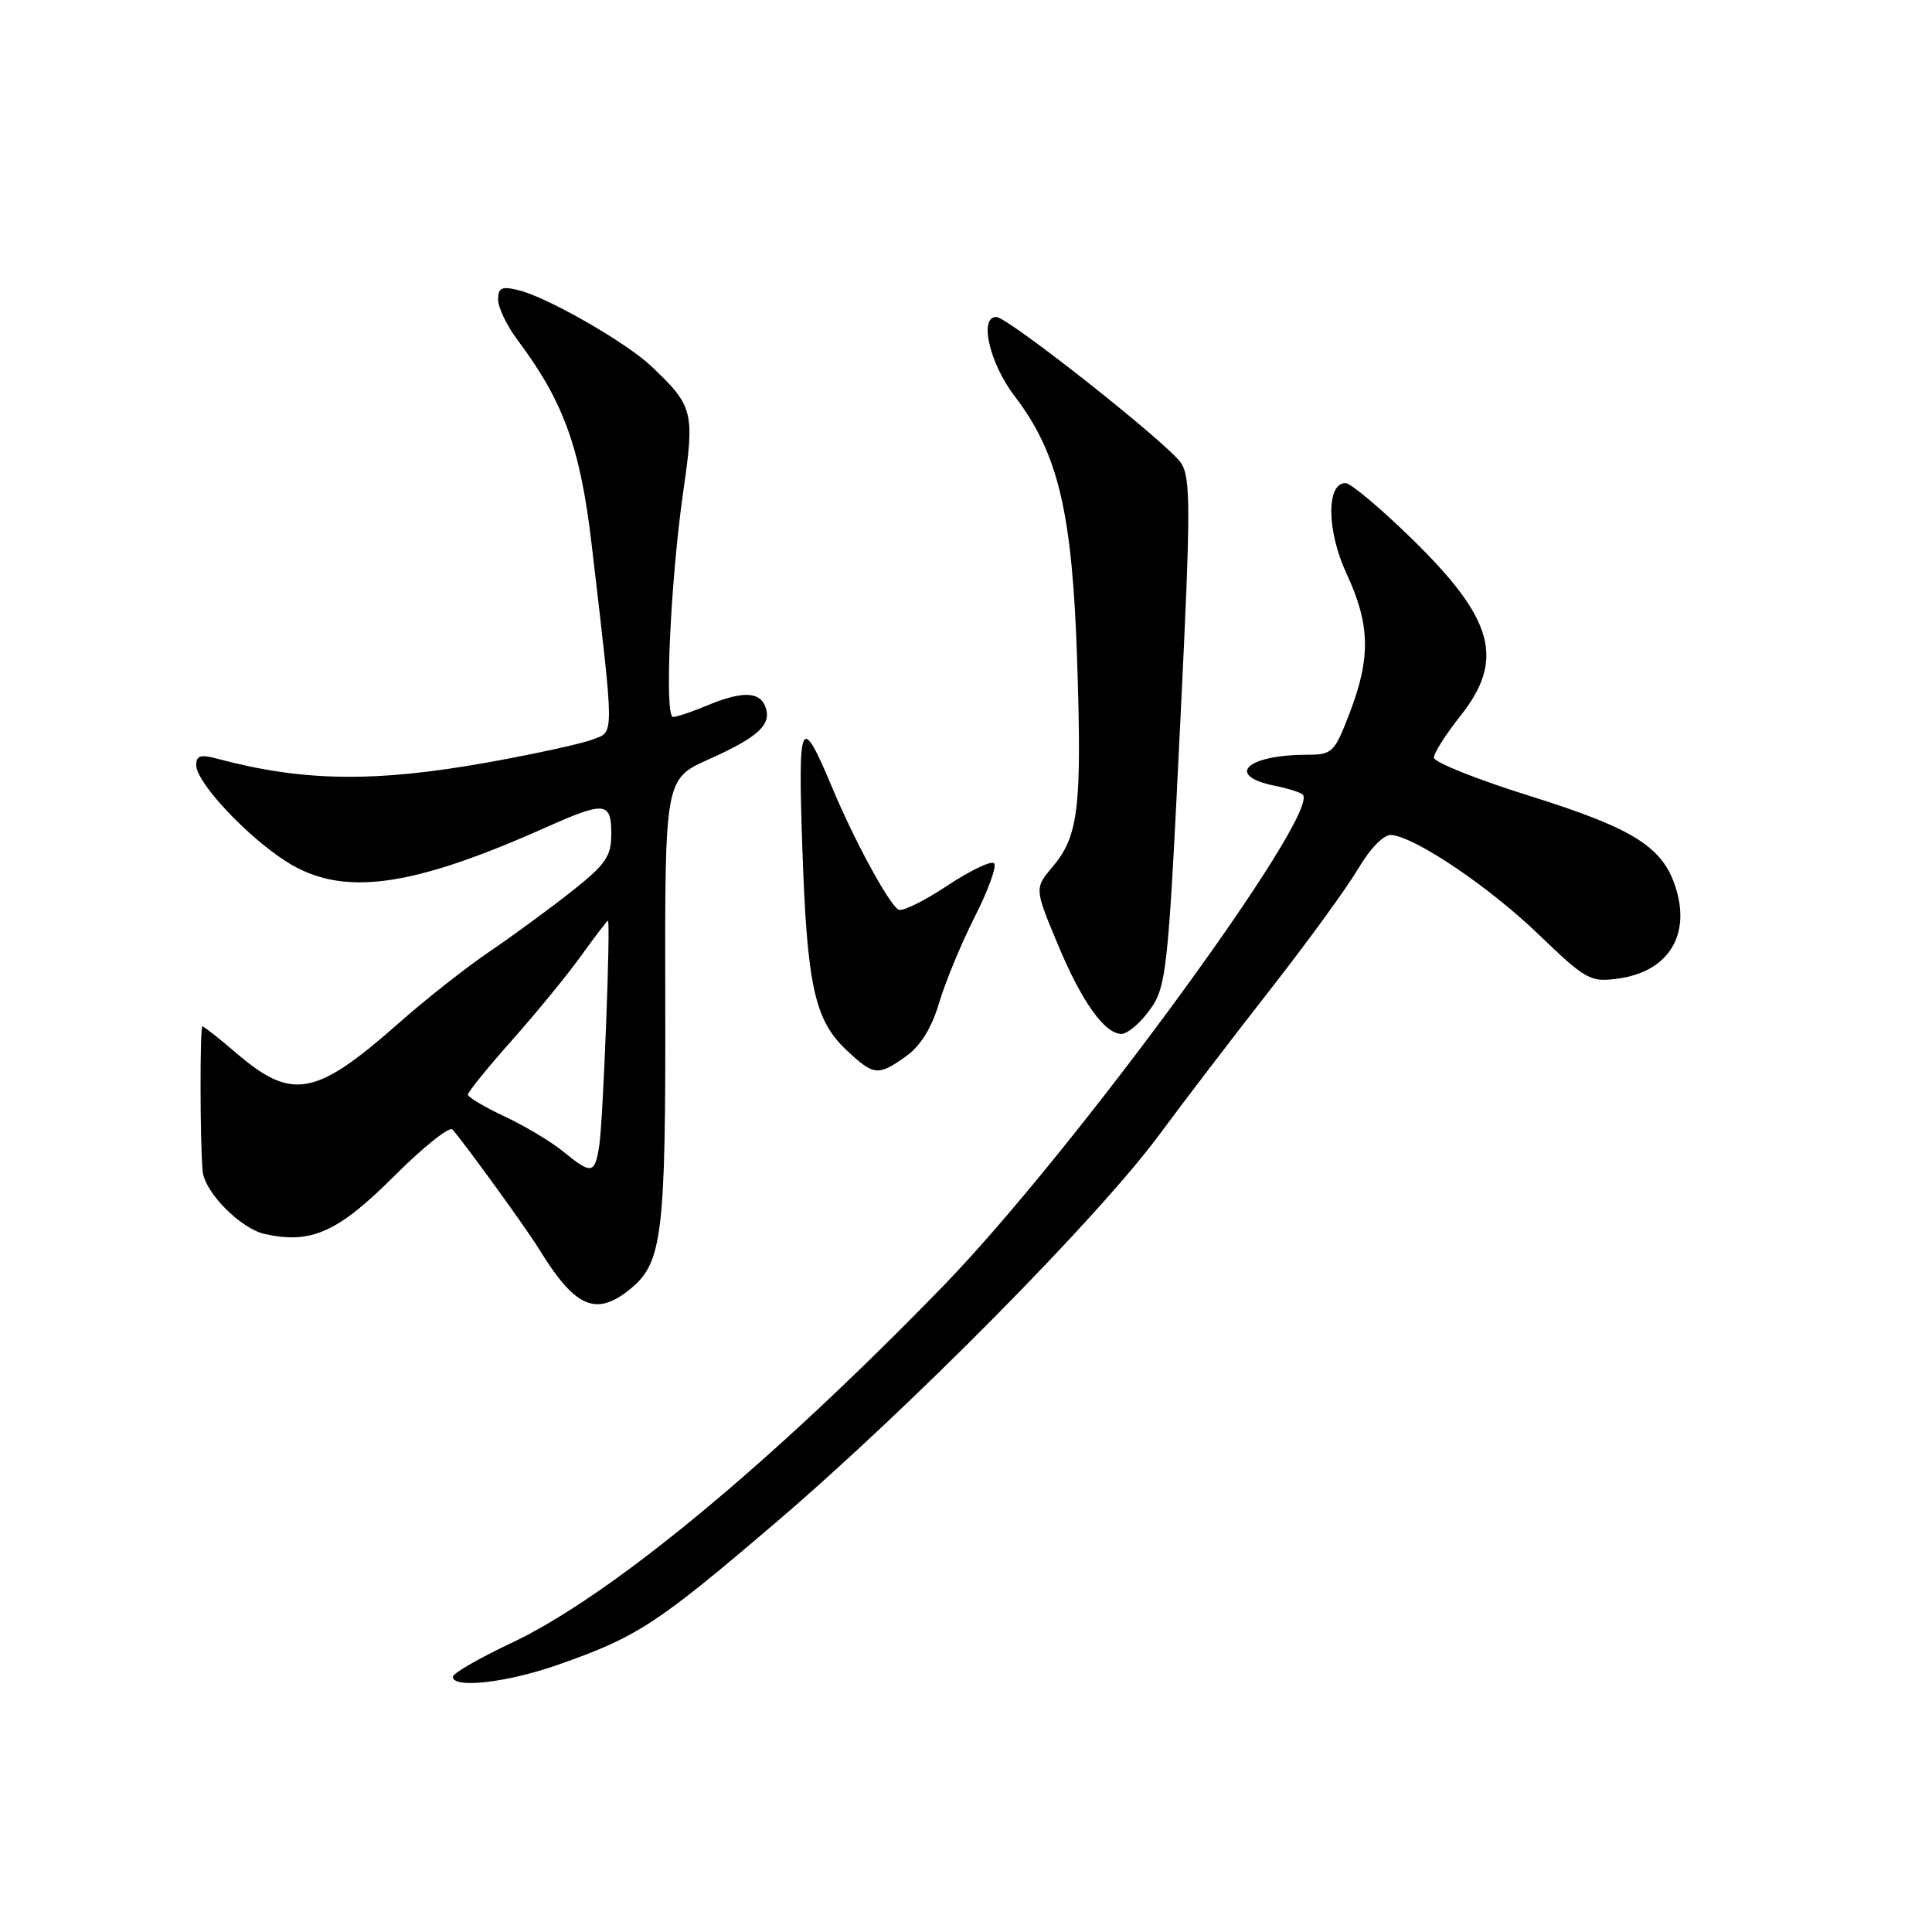 <?xml version="1.0" encoding="UTF-8" standalone="no"?>
<!DOCTYPE svg PUBLIC "-//W3C//DTD SVG 1.1//EN" "http://www.w3.org/Graphics/SVG/1.1/DTD/svg11.dtd" >
<svg xmlns="http://www.w3.org/2000/svg" xmlns:xlink="http://www.w3.org/1999/xlink" version="1.1" viewBox="0 0 256 256">
 <g >
 <path fill="currentColor"
d=" M 73.79 220.64 C 84.43 216.92 86.94 215.29 102.78 201.76 C 120.49 186.64 145.57 161.27 153.64 150.32 C 156.81 146.02 163.40 137.41 168.27 131.18 C 173.15 124.95 178.39 117.75 179.92 115.18 C 181.60 112.35 183.36 110.56 184.37 110.64 C 187.57 110.92 197.36 117.53 203.91 123.85 C 210.12 129.82 210.72 130.16 214.33 129.68 C 221.07 128.78 224.12 123.91 221.98 117.43 C 220.24 112.16 216.32 109.73 202.68 105.46 C 195.71 103.28 190.00 101.00 190.00 100.39 C 190.00 99.78 191.57 97.31 193.49 94.89 C 199.47 87.36 197.97 81.98 186.88 71.20 C 182.82 67.25 178.96 64.02 178.30 64.01 C 175.72 63.99 175.79 70.34 178.42 76.01 C 181.55 82.72 181.65 87.12 178.86 94.41 C 176.81 99.76 176.57 100.00 173.11 100.01 C 165.15 100.04 162.33 102.77 168.88 104.11 C 170.65 104.47 172.34 105.00 172.62 105.29 C 175.06 107.73 142.16 152.70 125.02 170.36 C 102.13 193.95 80.87 211.53 67.75 217.71 C 63.49 219.72 60.00 221.73 60.00 222.18 C 60.00 223.77 67.12 222.97 73.79 220.64 Z  M 83.29 170.98 C 87.78 167.45 88.22 164.03 88.15 132.53 C 88.09 103.23 88.09 103.23 93.92 100.61 C 100.52 97.66 102.31 95.98 101.41 93.63 C 100.63 91.60 98.29 91.56 93.65 93.50 C 91.68 94.32 89.67 95.00 89.18 95.00 C 88.01 95.00 88.84 76.88 90.55 65.02 C 92.06 54.55 91.87 53.79 86.26 48.49 C 82.92 45.34 72.55 39.40 68.75 38.46 C 66.47 37.90 66.00 38.11 66.00 39.70 C 66.00 40.75 67.16 43.16 68.58 45.06 C 74.68 53.19 76.90 59.34 78.40 72.18 C 81.44 98.21 81.44 96.88 78.49 98.00 C 77.05 98.55 70.87 99.90 64.76 101.00 C 49.73 103.71 40.11 103.58 28.75 100.52 C 26.58 99.94 26.00 100.12 26.00 101.39 C 26.00 103.66 32.69 110.82 37.95 114.17 C 45.32 118.86 54.34 117.67 72.37 109.62 C 80.15 106.15 81.00 106.23 81.00 110.48 C 81.00 113.48 80.28 114.52 75.75 118.11 C 72.86 120.39 67.96 123.99 64.85 126.10 C 61.73 128.22 56.33 132.47 52.85 135.56 C 41.82 145.30 38.72 145.88 31.31 139.54 C 29.04 137.59 27.02 136.00 26.82 136.00 C 26.48 136.00 26.50 151.46 26.85 155.17 C 27.11 157.99 31.88 162.81 35.11 163.52 C 41.23 164.87 44.80 163.27 52.22 155.85 C 56.08 151.99 59.56 149.21 59.96 149.67 C 61.77 151.76 69.77 162.81 71.42 165.50 C 76.14 173.19 78.88 174.45 83.29 170.98 Z  M 120.07 139.95 C 121.99 138.58 123.45 136.21 124.45 132.85 C 125.28 130.07 127.41 124.93 129.18 121.44 C 130.96 117.94 132.10 114.77 131.72 114.39 C 131.34 114.01 128.53 115.36 125.48 117.38 C 122.42 119.41 119.53 120.83 119.04 120.53 C 117.74 119.72 113.20 111.37 110.33 104.50 C 106.08 94.36 105.72 95.09 106.32 112.50 C 106.94 130.66 107.94 135.21 112.21 139.19 C 115.80 142.55 116.35 142.60 120.07 139.95 Z  M 151.90 134.40 C 154.63 130.93 154.71 130.23 156.45 94.55 C 157.78 67.38 157.78 63.32 156.50 61.36 C 154.84 58.83 133.55 42.00 132.01 42.00 C 129.69 42.00 131.12 48.15 134.47 52.53 C 140.25 60.10 142.09 67.93 142.73 87.60 C 143.36 107.01 142.91 110.77 139.50 114.82 C 137.07 117.71 137.07 117.71 140.15 125.10 C 143.29 132.67 146.37 137.00 148.60 137.00 C 149.29 137.00 150.78 135.83 151.90 134.40 Z  M 74.62 152.58 C 73.04 151.28 69.55 149.20 66.87 147.94 C 64.19 146.69 62.00 145.38 62.00 145.04 C 62.00 144.70 64.63 141.45 67.85 137.83 C 71.07 134.20 75.20 129.16 77.02 126.62 C 78.85 124.08 80.44 122.00 80.55 122.00 C 80.94 122.00 79.92 148.41 79.41 151.75 C 78.82 155.59 78.40 155.67 74.62 152.58 Z "/>
</g>
</svg>